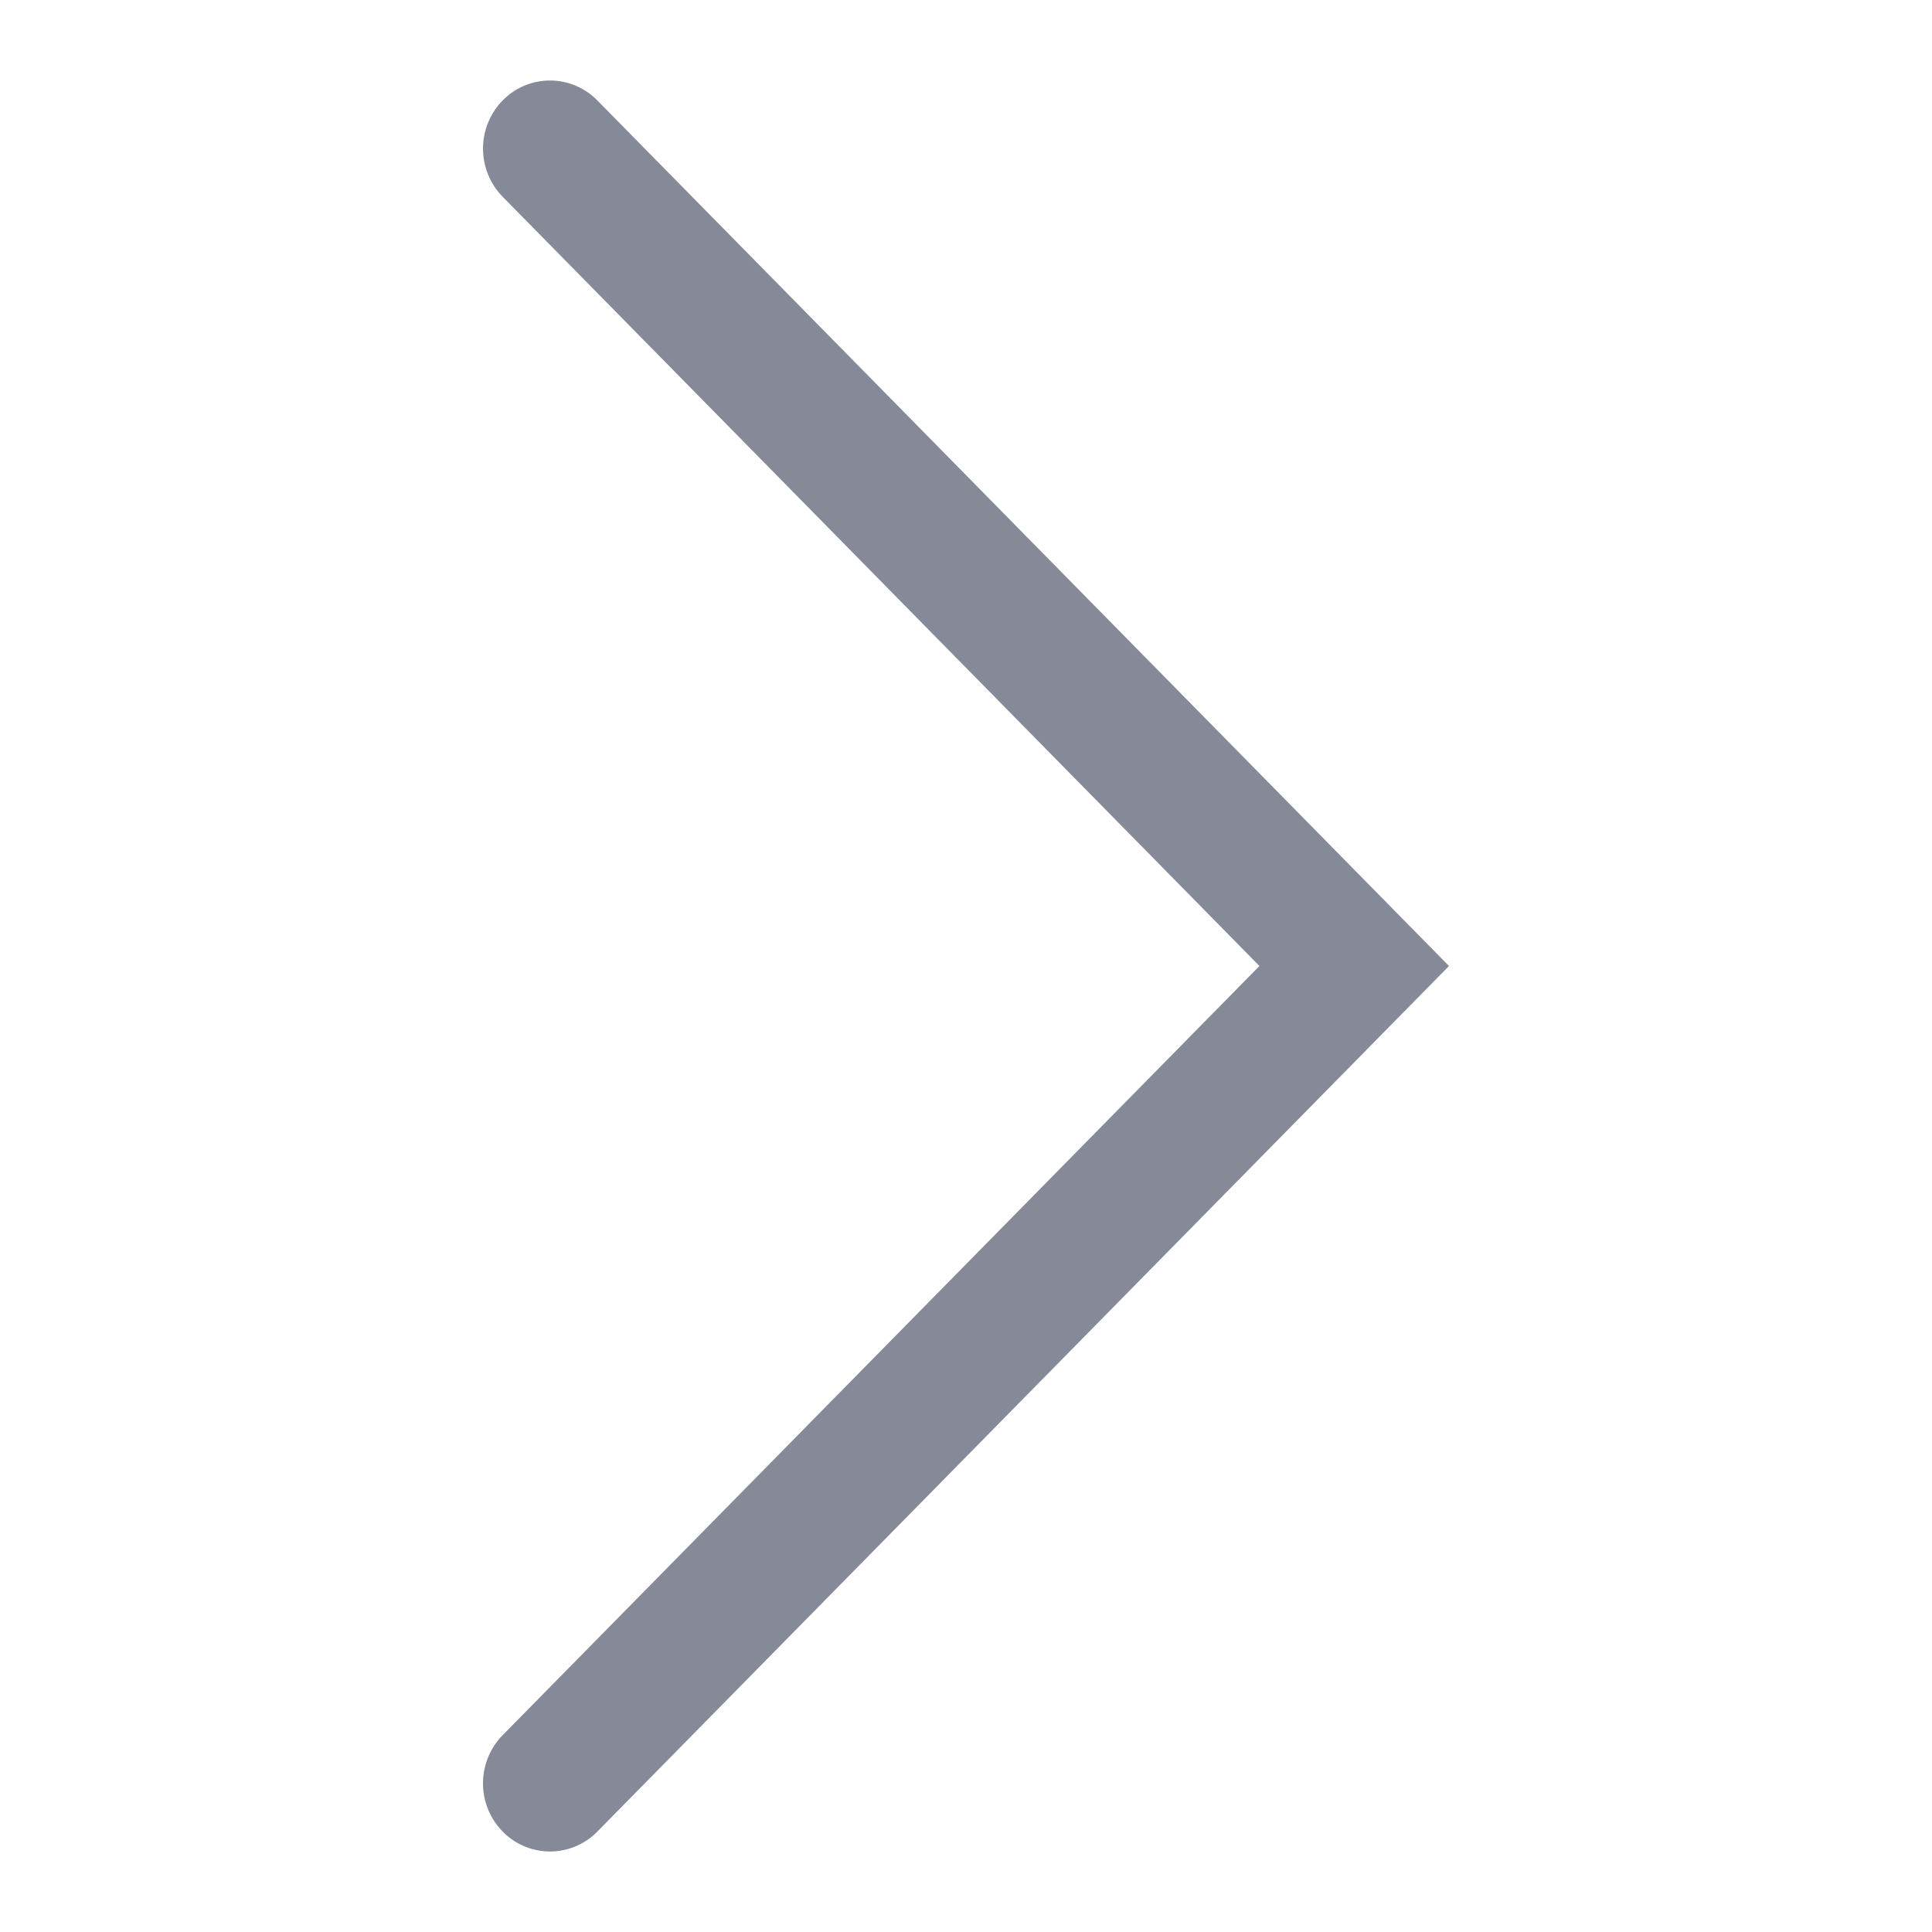 <svg width="24" height="24" viewBox="0 0 24 24" fill="none" xmlns="http://www.w3.org/2000/svg">
    <path fill-rule="evenodd" clip-rule="evenodd" d="M6.244 22.752a.856.856 0 0 1 0-1.197L15.645 12 6.244 2.444a.856.856 0 0 1 0-1.196.823.823 0 0 1 1.177 0L18 12 7.421 22.752a.823.823 0 0 1-1.177 0z" fill="#868998"/>
</svg>
